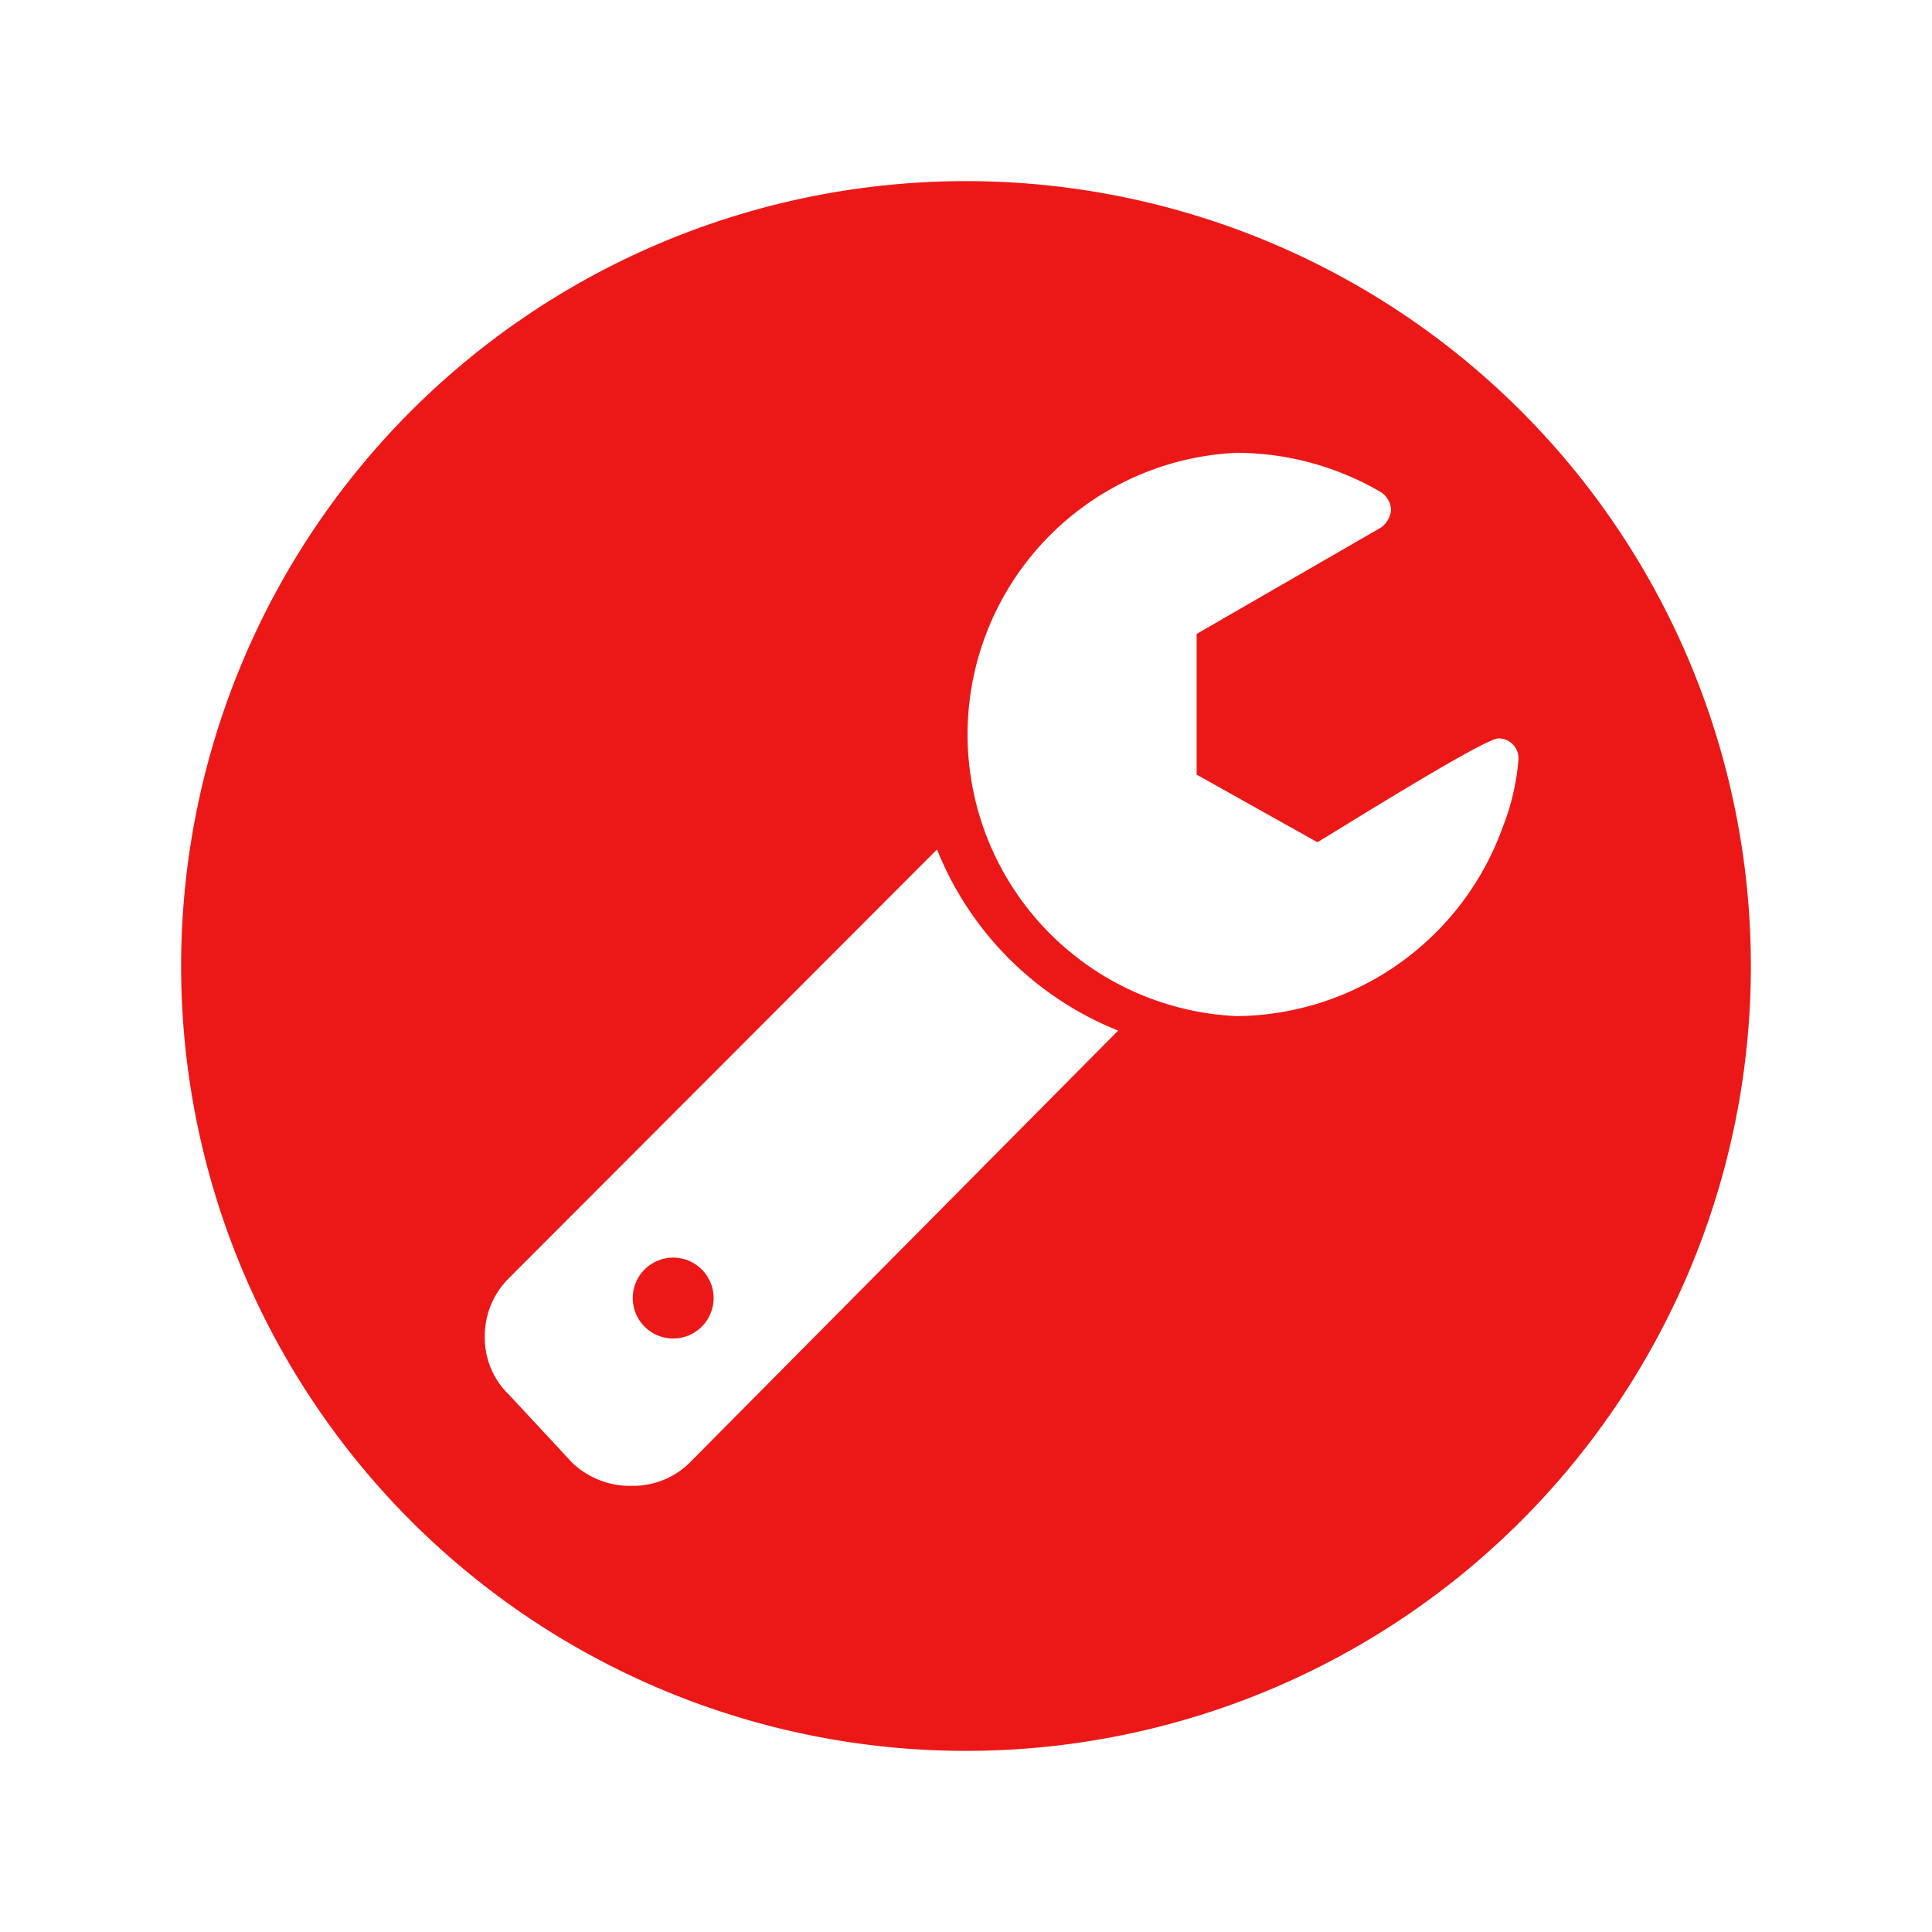 <svg id="Calque_1" data-name="Calque 1" xmlns="http://www.w3.org/2000/svg" viewBox="0 0 32 32"><defs><style>.cls-1{fill:#ec1818;}</style></defs><title>edit_r_1</title><circle class="cls-1" cx="11.15" cy="21.5" r="0.67"/><path class="cls-1" d="M16,3A13,13,0,1,0,29,16,13,13,0,0,0,16,3ZM11.42,24.23a1.33,1.33,0,0,1-.94.38,1.39,1.39,0,0,1-1-.38L8.43,23.1a1.3,1.3,0,0,1-.4-.93,1.35,1.35,0,0,1,.4-1l7.09-7.1a5.39,5.39,0,0,0,3,3ZM24.89,13.7a4.73,4.73,0,0,1-4.41,3.13,4.67,4.67,0,0,1,0-9.33,4.76,4.76,0,0,1,2.39.65.37.37,0,0,1,.17.29.4.4,0,0,1-.17.3L19.82,10.5v2.33l2,1.12c.34-.2,2.76-1.72,3-1.72a.33.33,0,0,1,.33.36A3.94,3.94,0,0,1,24.89,13.7Z"/></svg>